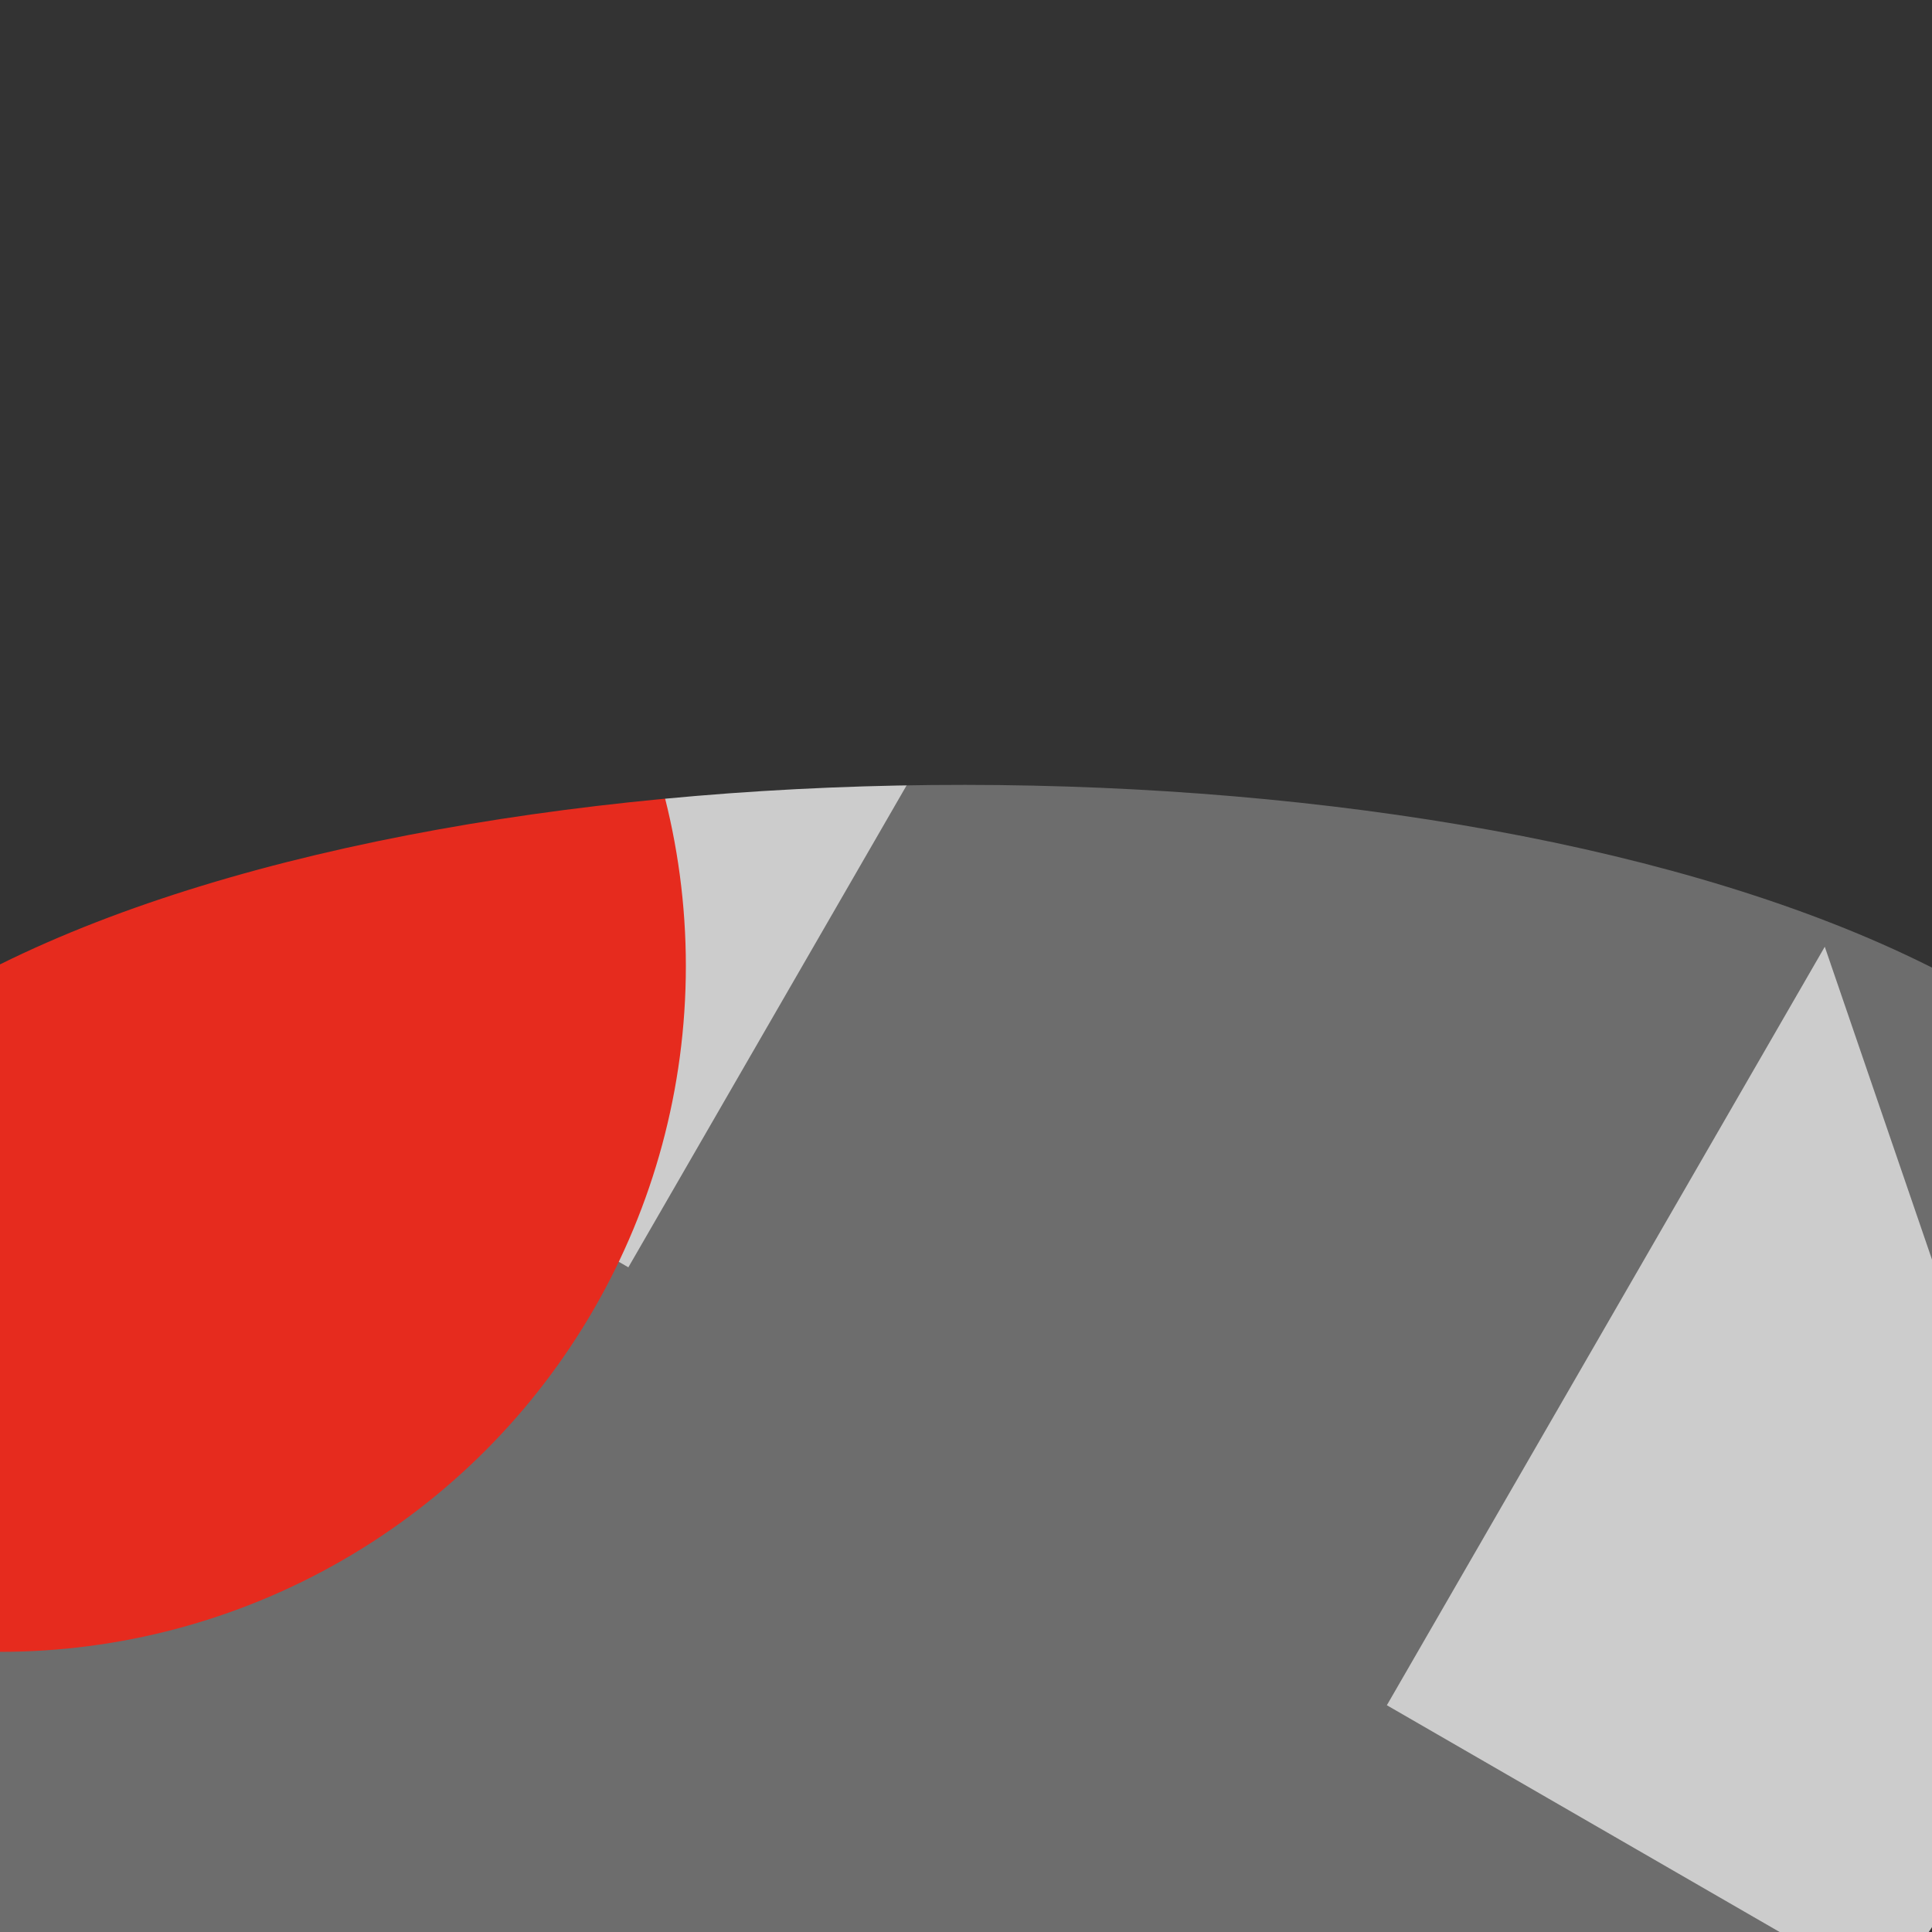 <svg xmlns="http://www.w3.org/2000/svg" viewBox="0, 0, 300, 300" style=""><rect fill="#CCCCCC" x="0" y="0" width="300" height="300"></rect><path d="M247.2,154.6 L111.2,310.6 L247.2,310.6 L247.2,154.6 Z M247.2,557 L247.2,446.6 L0,446.6 L0,296.2 L254.4,0.2 L413.6,0.2 L413.6,310.6 L488.8,310.6 L488.8,446.6 L413.6,446.6 L413.6,557 L247.2,557 Z" fill="#333333" opacity="0.625" transform="translate(0, 0) rotate(120, 244.5, 278.5)"></path><circle fill="#E62B1E" opacity="1" style="mix-blend-mode:darken" cx="0" cy="150" r="106.5"></circle><path d="M150.249,0 L300,0 L300,300 L149.748,300 C149.832,299.834 149.916,299.667 150,299.5 C187.417,224.666 187.5,75.165 150.249,-4.02379731e-07 Z M0.752,300 L0,300 L0,299.5 C0.251,299.667 0.501,299.834 0.752,300 Z" transform="rotate(270, 150, 150)" fill="#333333"></path></svg>

